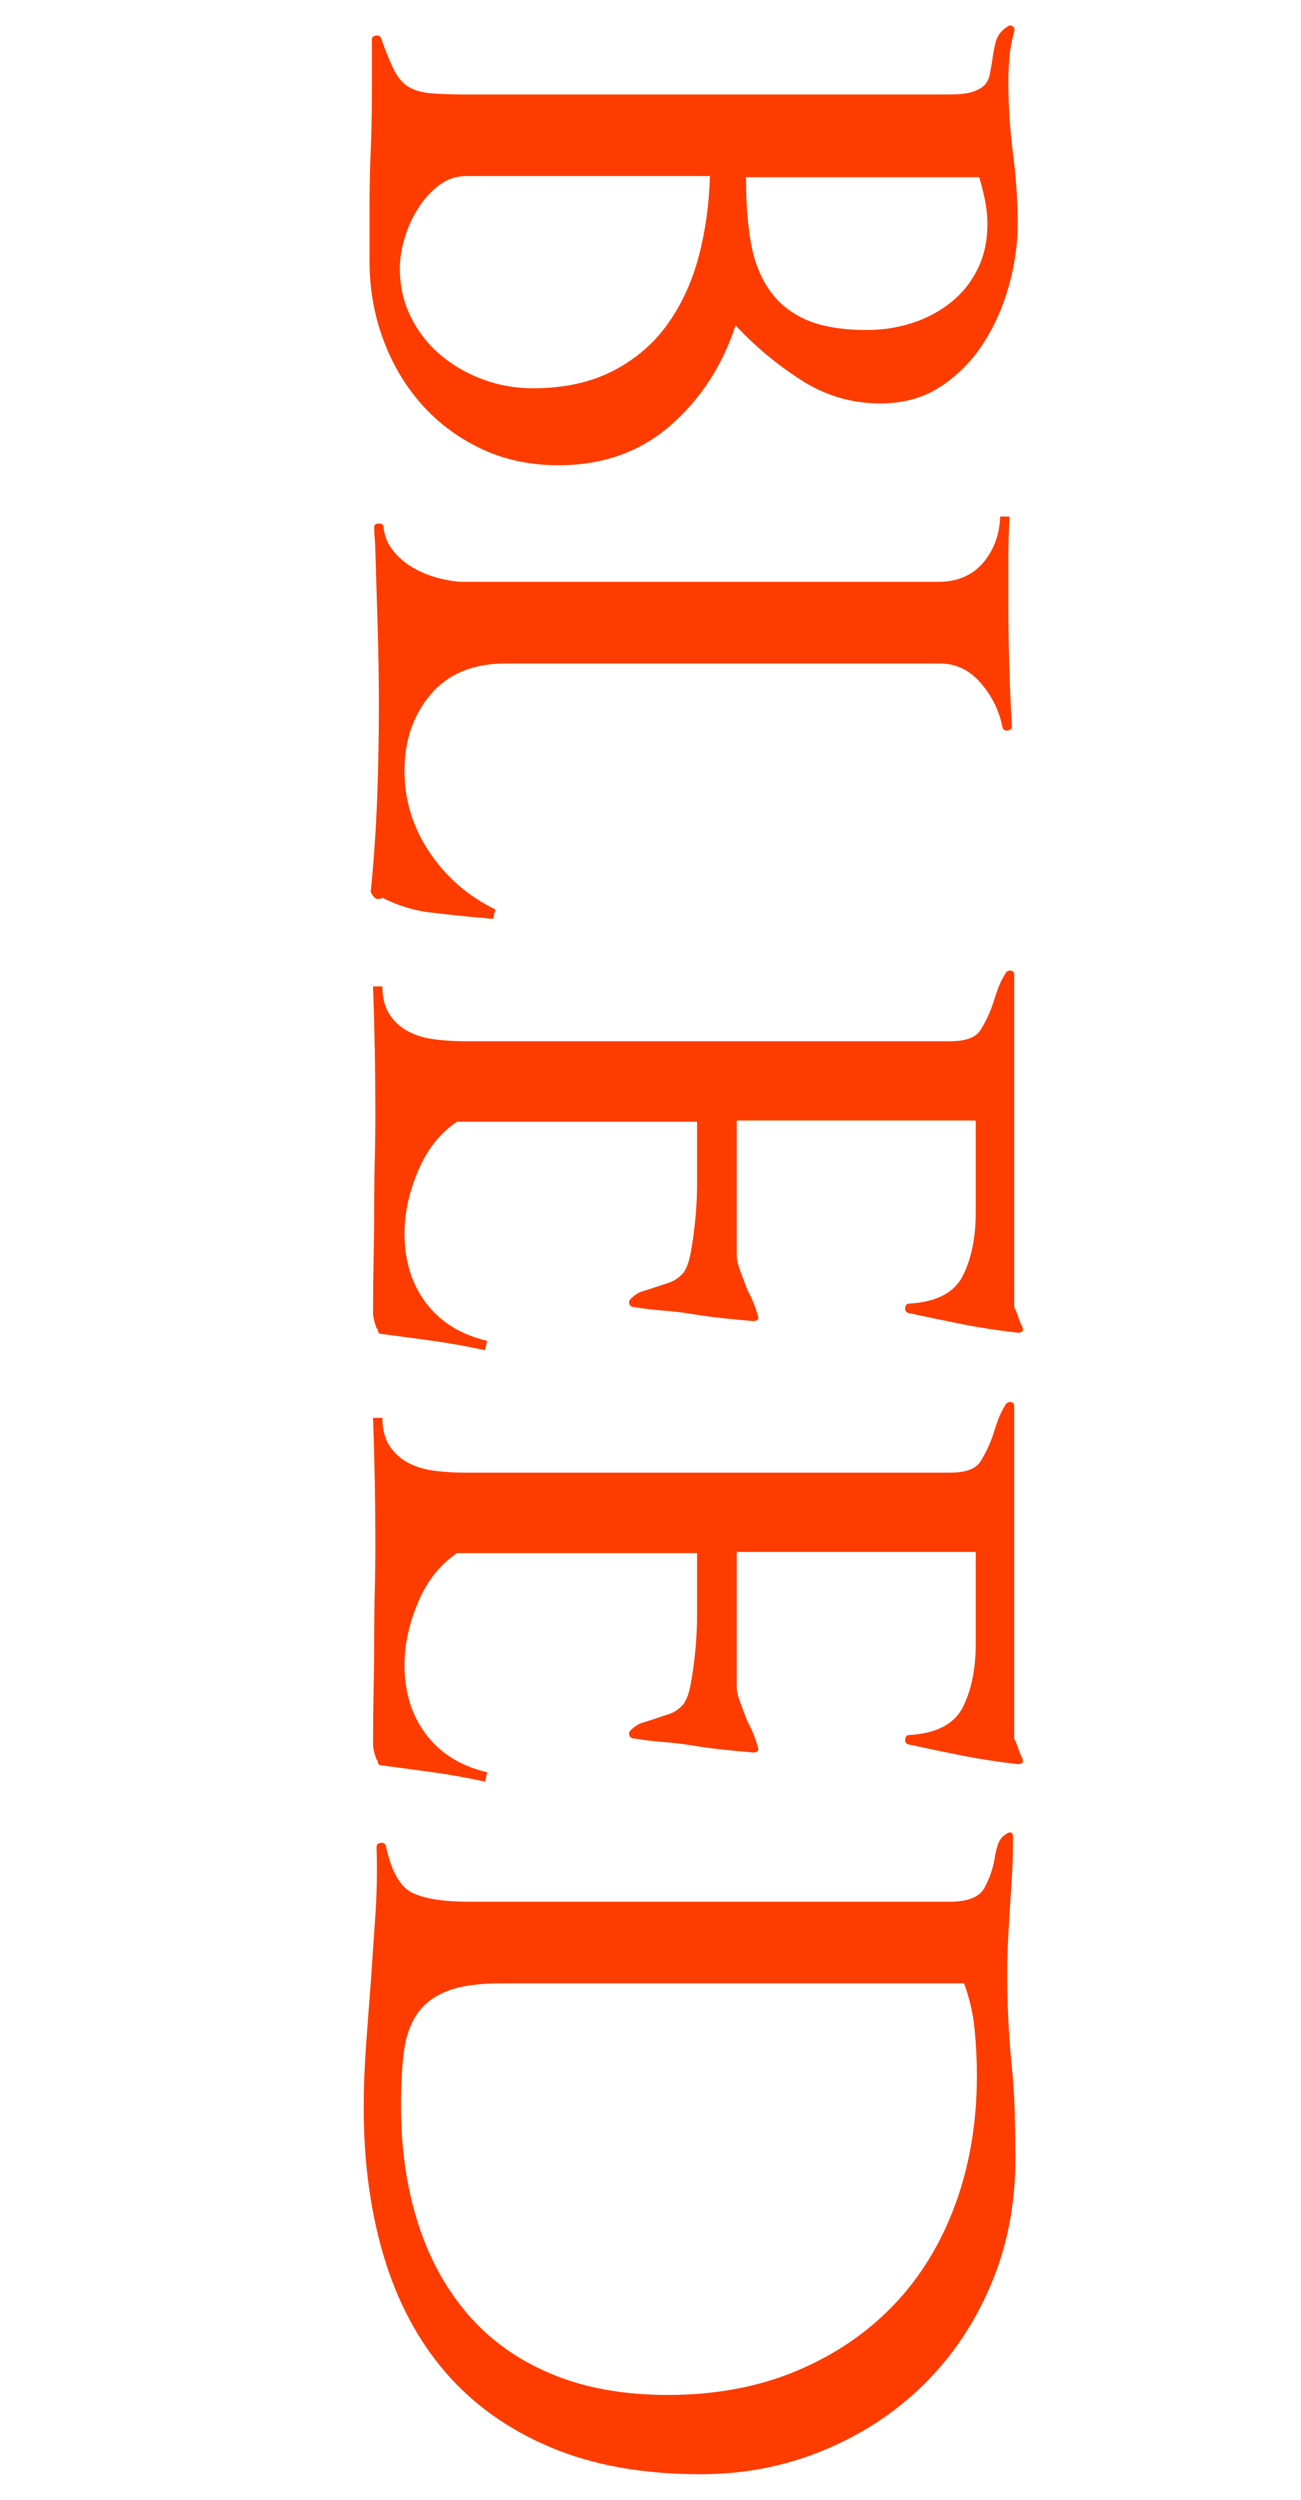 <?xml version="1.0" encoding="utf-8"?>
<!-- Generator: Adobe Illustrator 16.0.3, SVG Export Plug-In . SVG Version: 6.00 Build 0)  -->
<!DOCTYPE svg PUBLIC "-//W3C//DTD SVG 1.1//EN" "http://www.w3.org/Graphics/SVG/1.1/DTD/svg11.dtd">
<svg version="1.1" id="Layer_1" xmlns="http://www.w3.org/2000/svg" xmlns:xlink="http://www.w3.org/1999/xlink" x="0px" y="0px"
	 width="184.725px" height="354.877px" viewBox="0 0 184.725 354.877" enable-background="new 0 0 184.725 354.877"
	 xml:space="preserve">
<g enable-background="new    ">
	<path fill="#FF3C00" d="M68.194,63.644c-3.311-1.601-6.124-3.725-8.441-6.373s-4.112-5.71-5.38-9.187
		c-1.27-3.476-1.903-7.146-1.903-11.007c0-2.648,0-5.296,0-7.945c0-2.54,0.055-5.131,0.166-7.78
		c0.108-2.648,0.165-5.297,0.165-7.945c0-2.54,0-5.131,0-7.779c0-0.331,0.191-0.525,0.579-0.58c0.386-0.057,0.634,0.083,0.745,0.414
		c0.662,1.875,1.268,3.365,1.821,4.469c0.551,1.102,1.241,1.903,2.068,2.4c0.828,0.497,1.875,0.799,3.146,0.91
		c1.267,0.109,2.84,0.166,4.717,0.166H134.9c1.433,0,2.537-0.14,3.311-0.414c0.771-0.277,1.324-0.608,1.654-0.993
		c0.332-0.388,0.552-0.856,0.662-1.407c0.109-0.554,0.221-1.159,0.332-1.821c0.108-0.885,0.273-1.795,0.496-2.731
		c0.221-0.939,0.771-1.684,1.655-2.234c0.22-0.223,0.468-0.249,0.745-0.083c0.273,0.166,0.357,0.414,0.248,0.745
		c-0.331,1.213-0.553,2.4-0.662,3.559c-0.111,1.159-0.166,2.343-0.166,3.559c0,1.655,0.055,3.336,0.166,5.049
		c0.109,1.709,0.274,3.447,0.496,5.214c0.221,1.655,0.386,3.311,0.497,4.966c0.108,1.655,0.165,3.311,0.165,4.966
		c0,2.868-0.413,5.793-1.24,8.772c-0.828,2.979-2.044,5.71-3.643,8.193c-1.601,2.483-3.615,4.523-6.041,6.125
		c-2.429,1.598-5.297,2.4-8.607,2.4c-4.084,0-7.862-1.133-11.338-3.393c-3.477-2.263-6.539-4.829-9.188-7.697
		c-1.877,5.736-4.965,10.482-9.27,14.235c-4.303,3.75-9.6,5.628-15.889,5.628C75.2,66.043,71.504,65.242,68.194,63.644z
		 M87.064,52.636c3.199-1.655,5.793-3.89,7.779-6.704c1.986-2.813,3.447-6.016,4.387-9.6c0.936-3.587,1.461-7.366,1.572-11.338
		H66.207c-1.435,0-2.73,0.439-3.89,1.324c-1.158,0.882-2.151,1.986-2.979,3.311c-0.827,1.324-1.464,2.731-1.903,4.221
		c-0.442,1.49-0.662,2.896-0.662,4.221c0,2.537,0.522,4.854,1.572,6.952c1.048,2.095,2.455,3.89,4.221,5.379
		c1.765,1.49,3.779,2.648,6.042,3.476c2.261,0.828,4.606,1.241,7.035,1.241C80.055,55.119,83.862,54.291,87.064,52.636z
		 M129.52,45.85c2.041-0.662,3.861-1.629,5.462-2.896c1.6-1.27,2.869-2.843,3.808-4.718c0.937-1.877,1.407-4.029,1.407-6.455
		c0-1.104-0.111-2.209-0.332-3.311c-0.222-1.104-0.496-2.209-0.827-3.311h-33.104v0.497c0,3.199,0.22,6.096,0.662,8.69
		c0.439,2.591,1.296,4.826,2.565,6.704c1.268,1.875,3.005,3.311,5.214,4.304c2.207,0.993,5.131,1.49,8.773,1.49
		C125.353,46.843,127.477,46.512,129.52,45.85z"/>
	<path fill="#FF3C00" d="M69.022,130.348c-0.331-0.057-0.662-0.082-0.993-0.082c-2.429-0.223-4.774-0.471-7.035-0.745
		c-2.263-0.277-4.497-0.968-6.703-2.069c-0.111,0.108-0.331,0.166-0.662,0.166s-0.662-0.331-0.993-0.993
		c0.439-4.415,0.744-8.802,0.91-13.159c0.165-4.36,0.248-8.802,0.248-13.324c0-3.643-0.057-7.284-0.165-10.926
		c-0.111-3.642-0.223-7.283-0.331-10.924c0-0.554-0.028-1.133-0.083-1.738c-0.057-0.608-0.083-1.187-0.083-1.738
		c0-0.331,0.22-0.497,0.662-0.497c0.439,0,0.662,0.166,0.662,0.497c0.108,1.213,0.551,2.317,1.324,3.311
		c0.771,0.993,1.738,1.821,2.896,2.482c1.159,0.662,2.4,1.159,3.725,1.49s2.482,0.497,3.476,0.497h67.368
		c2.648,0,4.743-0.884,6.29-2.648c1.544-1.767,2.371-3.973,2.482-6.621h1.324c-0.111,2.095-0.166,4.138-0.166,6.125
		c0,1.986,0,4.027,0,6.124c0,5.736,0.166,11.587,0.497,17.546c0,0.331-0.194,0.522-0.579,0.579
		c-0.389,0.055-0.637-0.082-0.745-0.413c-0.442-2.317-1.464-4.416-3.062-6.291c-1.602-1.878-3.559-2.814-5.877-2.814H71.835
		c-4.635,0-8.193,1.461-10.676,4.386c-2.483,2.923-3.725,6.539-3.725,10.842c0,4.192,1.185,8.054,3.559,11.587
		c2.372,3.53,5.488,6.232,9.353,8.11l-0.331,1.324C69.684,130.431,69.353,130.402,69.022,130.348z"/>
	<path fill="#FF3C00" d="M61.49,190.35c-2.374-0.331-4.829-0.662-7.366-0.993c-0.331,0-0.496-0.223-0.496-0.662l-0.166-0.166
		c-0.331-0.885-0.496-1.601-0.496-2.151c0-2.54,0.025-5.105,0.082-7.697c0.055-2.594,0.083-5.159,0.083-7.696
		c0-2.209,0.026-4.361,0.083-6.456c0.055-2.098,0.083-4.249,0.083-6.455c0-2.979-0.028-5.987-0.083-9.021
		c-0.057-3.036-0.14-6.041-0.248-9.021h1.324c0,1.655,0.356,3.005,1.075,4.056c0.717,1.047,1.627,1.846,2.731,2.399
		c1.102,0.551,2.344,0.91,3.725,1.076c1.378,0.165,2.785,0.248,4.221,0.248H134.9c2.206,0,3.641-0.524,4.303-1.572
		c0.662-1.05,1.214-2.181,1.656-3.394c0.22-0.662,0.468-1.406,0.744-2.234c0.274-0.827,0.688-1.684,1.242-2.565
		c0.219-0.223,0.468-0.306,0.744-0.248c0.274,0.054,0.414,0.248,0.414,0.579v47.174c0.22,0.44,0.414,0.911,0.58,1.407
		c0.165,0.497,0.356,0.965,0.578,1.407c0.221,0.551,0,0.827-0.662,0.827c-2.87-0.331-5.545-0.745-8.027-1.241
		s-4.994-1.021-7.531-1.572c-0.331-0.111-0.471-0.359-0.414-0.745c0.055-0.388,0.248-0.579,0.58-0.579
		c3.861-0.223,6.398-1.547,7.613-3.973c1.213-2.429,1.82-5.408,1.82-8.938v-13.076h-33.932v19.2c0,0.552,0.166,1.268,0.496,2.152
		c0.332,0.882,0.662,1.764,0.994,2.648c0.662,1.213,1.158,2.426,1.489,3.642c0.22,0.551,0,0.827-0.662,0.827
		c-1.324-0.111-2.76-0.248-4.304-0.413c-1.547-0.166-2.979-0.36-4.304-0.58c-1.324-0.222-2.705-0.388-4.138-0.496
		c-1.436-0.111-2.814-0.277-4.138-0.497c-0.331,0-0.554-0.14-0.662-0.413c-0.111-0.277-0.057-0.525,0.165-0.745
		c0.551-0.554,1.103-0.91,1.655-1.076c0.551-0.165,1.159-0.359,1.821-0.579c0.662-0.223,1.324-0.442,1.985-0.662
		c0.662-0.223,1.268-0.607,1.821-1.159c0.551-0.553,0.965-1.572,1.241-3.062c0.274-1.49,0.497-3.091,0.662-4.801
		c0.165-1.712,0.248-3.393,0.248-5.048s0-2.926,0-3.808v-4.966H64.883c-2.428,1.655-4.277,3.999-5.545,7.035
		c-1.27,3.034-1.903,5.984-1.903,8.855c0,3.861,1.02,7.144,3.063,9.849c2.04,2.703,4.938,4.495,8.689,5.38l-0.331,1.324
		C66.317,191.12,63.862,190.681,61.49,190.35z"/>
	<path fill="#FF3C00" d="M61.49,251.593c-2.374-0.331-4.829-0.662-7.366-0.993c-0.331,0-0.496-0.223-0.496-0.662l-0.166-0.166
		c-0.331-0.885-0.496-1.601-0.496-2.151c0-2.54,0.025-5.105,0.082-7.697c0.055-2.594,0.083-5.159,0.083-7.696
		c0-2.209,0.026-4.361,0.083-6.456c0.055-2.098,0.083-4.249,0.083-6.455c0-2.979-0.028-5.987-0.083-9.021
		c-0.057-3.036-0.14-6.041-0.248-9.021h1.324c0,1.655,0.356,3.005,1.075,4.056c0.717,1.047,1.627,1.846,2.731,2.399
		c1.102,0.551,2.344,0.91,3.725,1.076c1.378,0.165,2.785,0.248,4.221,0.248H134.9c2.206,0,3.641-0.524,4.303-1.572
		c0.662-1.05,1.214-2.181,1.656-3.394c0.22-0.662,0.468-1.406,0.744-2.234c0.274-0.827,0.688-1.684,1.242-2.565
		c0.219-0.223,0.468-0.306,0.744-0.248c0.274,0.054,0.414,0.248,0.414,0.579v47.174c0.22,0.44,0.414,0.911,0.58,1.407
		c0.165,0.497,0.356,0.965,0.578,1.407c0.221,0.551,0,0.827-0.662,0.827c-2.87-0.331-5.545-0.745-8.027-1.241
		s-4.994-1.021-7.531-1.572c-0.331-0.111-0.471-0.359-0.414-0.745c0.055-0.388,0.248-0.579,0.58-0.579
		c3.861-0.223,6.398-1.547,7.613-3.973c1.213-2.429,1.82-5.408,1.82-8.938v-13.076h-33.932v19.2c0,0.552,0.166,1.268,0.496,2.152
		c0.332,0.882,0.662,1.764,0.994,2.648c0.662,1.213,1.158,2.426,1.489,3.642c0.22,0.551,0,0.827-0.662,0.827
		c-1.324-0.111-2.76-0.248-4.304-0.413c-1.547-0.166-2.979-0.36-4.304-0.58c-1.324-0.222-2.705-0.388-4.138-0.496
		c-1.436-0.111-2.814-0.277-4.138-0.497c-0.331,0-0.554-0.14-0.662-0.413c-0.111-0.277-0.057-0.525,0.165-0.745
		c0.551-0.554,1.103-0.91,1.655-1.076c0.551-0.165,1.159-0.359,1.821-0.579c0.662-0.223,1.324-0.442,1.985-0.662
		c0.662-0.223,1.268-0.607,1.821-1.159c0.551-0.553,0.965-1.572,1.241-3.062c0.274-1.49,0.497-3.091,0.662-4.801
		c0.165-1.712,0.248-3.393,0.248-5.048s0-2.926,0-3.808v-4.966H64.883c-2.428,1.655-4.277,3.999-5.545,7.035
		c-1.27,3.034-1.903,5.984-1.903,8.855c0,3.861,1.02,7.144,3.063,9.849c2.04,2.703,4.938,4.495,8.689,5.38l-0.331,1.324
		C66.317,252.363,63.862,251.924,61.49,251.593z"/>
	<path fill="#FF3C00" d="M78.208,347.429c-6.016-2.539-10.981-6.069-14.897-10.593c-3.918-4.526-6.843-9.988-8.772-16.387
		c-1.932-6.401-2.896-13.465-2.896-21.188c0-2.871,0.108-5.821,0.331-8.855c0.22-3.036,0.439-5.987,0.662-8.855
		c0.22-3.202,0.439-6.43,0.662-9.684c0.22-3.256,0.273-6.483,0.165-9.683c0-0.331,0.191-0.525,0.579-0.579
		c0.386-0.058,0.634,0.082,0.745,0.413c0.771,3.642,2.041,5.876,3.808,6.704c1.764,0.827,4.412,1.241,7.944,1.241H134.9
		c2.537,0,4.164-0.662,4.883-1.986c0.717-1.324,1.185-2.648,1.406-3.973c0.109-0.773,0.275-1.489,0.497-2.151
		c0.22-0.662,0.605-1.159,1.159-1.49c0.662-0.441,0.992-0.276,0.992,0.497c0,1.433-0.027,2.813-0.082,4.138
		c-0.057,1.324-0.14,2.703-0.248,4.139c-0.111,1.655-0.223,3.476-0.332,5.462c-0.111,1.986-0.165,3.861-0.165,5.628
		c0,2.206,0.054,4.412,0.165,6.621c0.109,2.206,0.275,4.412,0.497,6.621c0.22,2.095,0.356,4.274,0.414,6.538
		c0.054,2.26,0.083,4.44,0.083,6.538c0,6.398-1.159,12.331-3.477,17.794c-2.317,5.462-5.49,10.18-9.518,14.152
		c-4.029,3.973-8.772,7.089-14.234,9.352c-5.463,2.261-11.285,3.394-17.463,3.394C91.31,351.236,84.221,349.966,78.208,347.429z
		 M113.05,336.587c5.406-2.263,10.015-5.379,13.822-9.352c3.807-3.973,6.729-8.747,8.771-14.318
		c2.041-5.573,3.063-11.669,3.063-18.29c0-2.209-0.111-4.415-0.331-6.621c-0.222-2.208-0.719-4.36-1.489-6.455H71.173
		c-3.201,0-5.738,0.356-7.614,1.076c-1.877,0.716-3.31,1.792-4.303,3.228c-0.993,1.433-1.63,3.228-1.904,5.379
		c-0.276,2.152-0.413,4.718-0.413,7.697c0,6.067,0.799,11.612,2.399,16.635c1.599,5.021,3.973,9.353,7.118,12.994
		c3.145,3.642,7.089,6.455,11.835,8.441c4.743,1.986,10.262,2.979,16.552,2.979C101.573,339.98,107.642,338.848,113.05,336.587z"/>
</g>
</svg>
